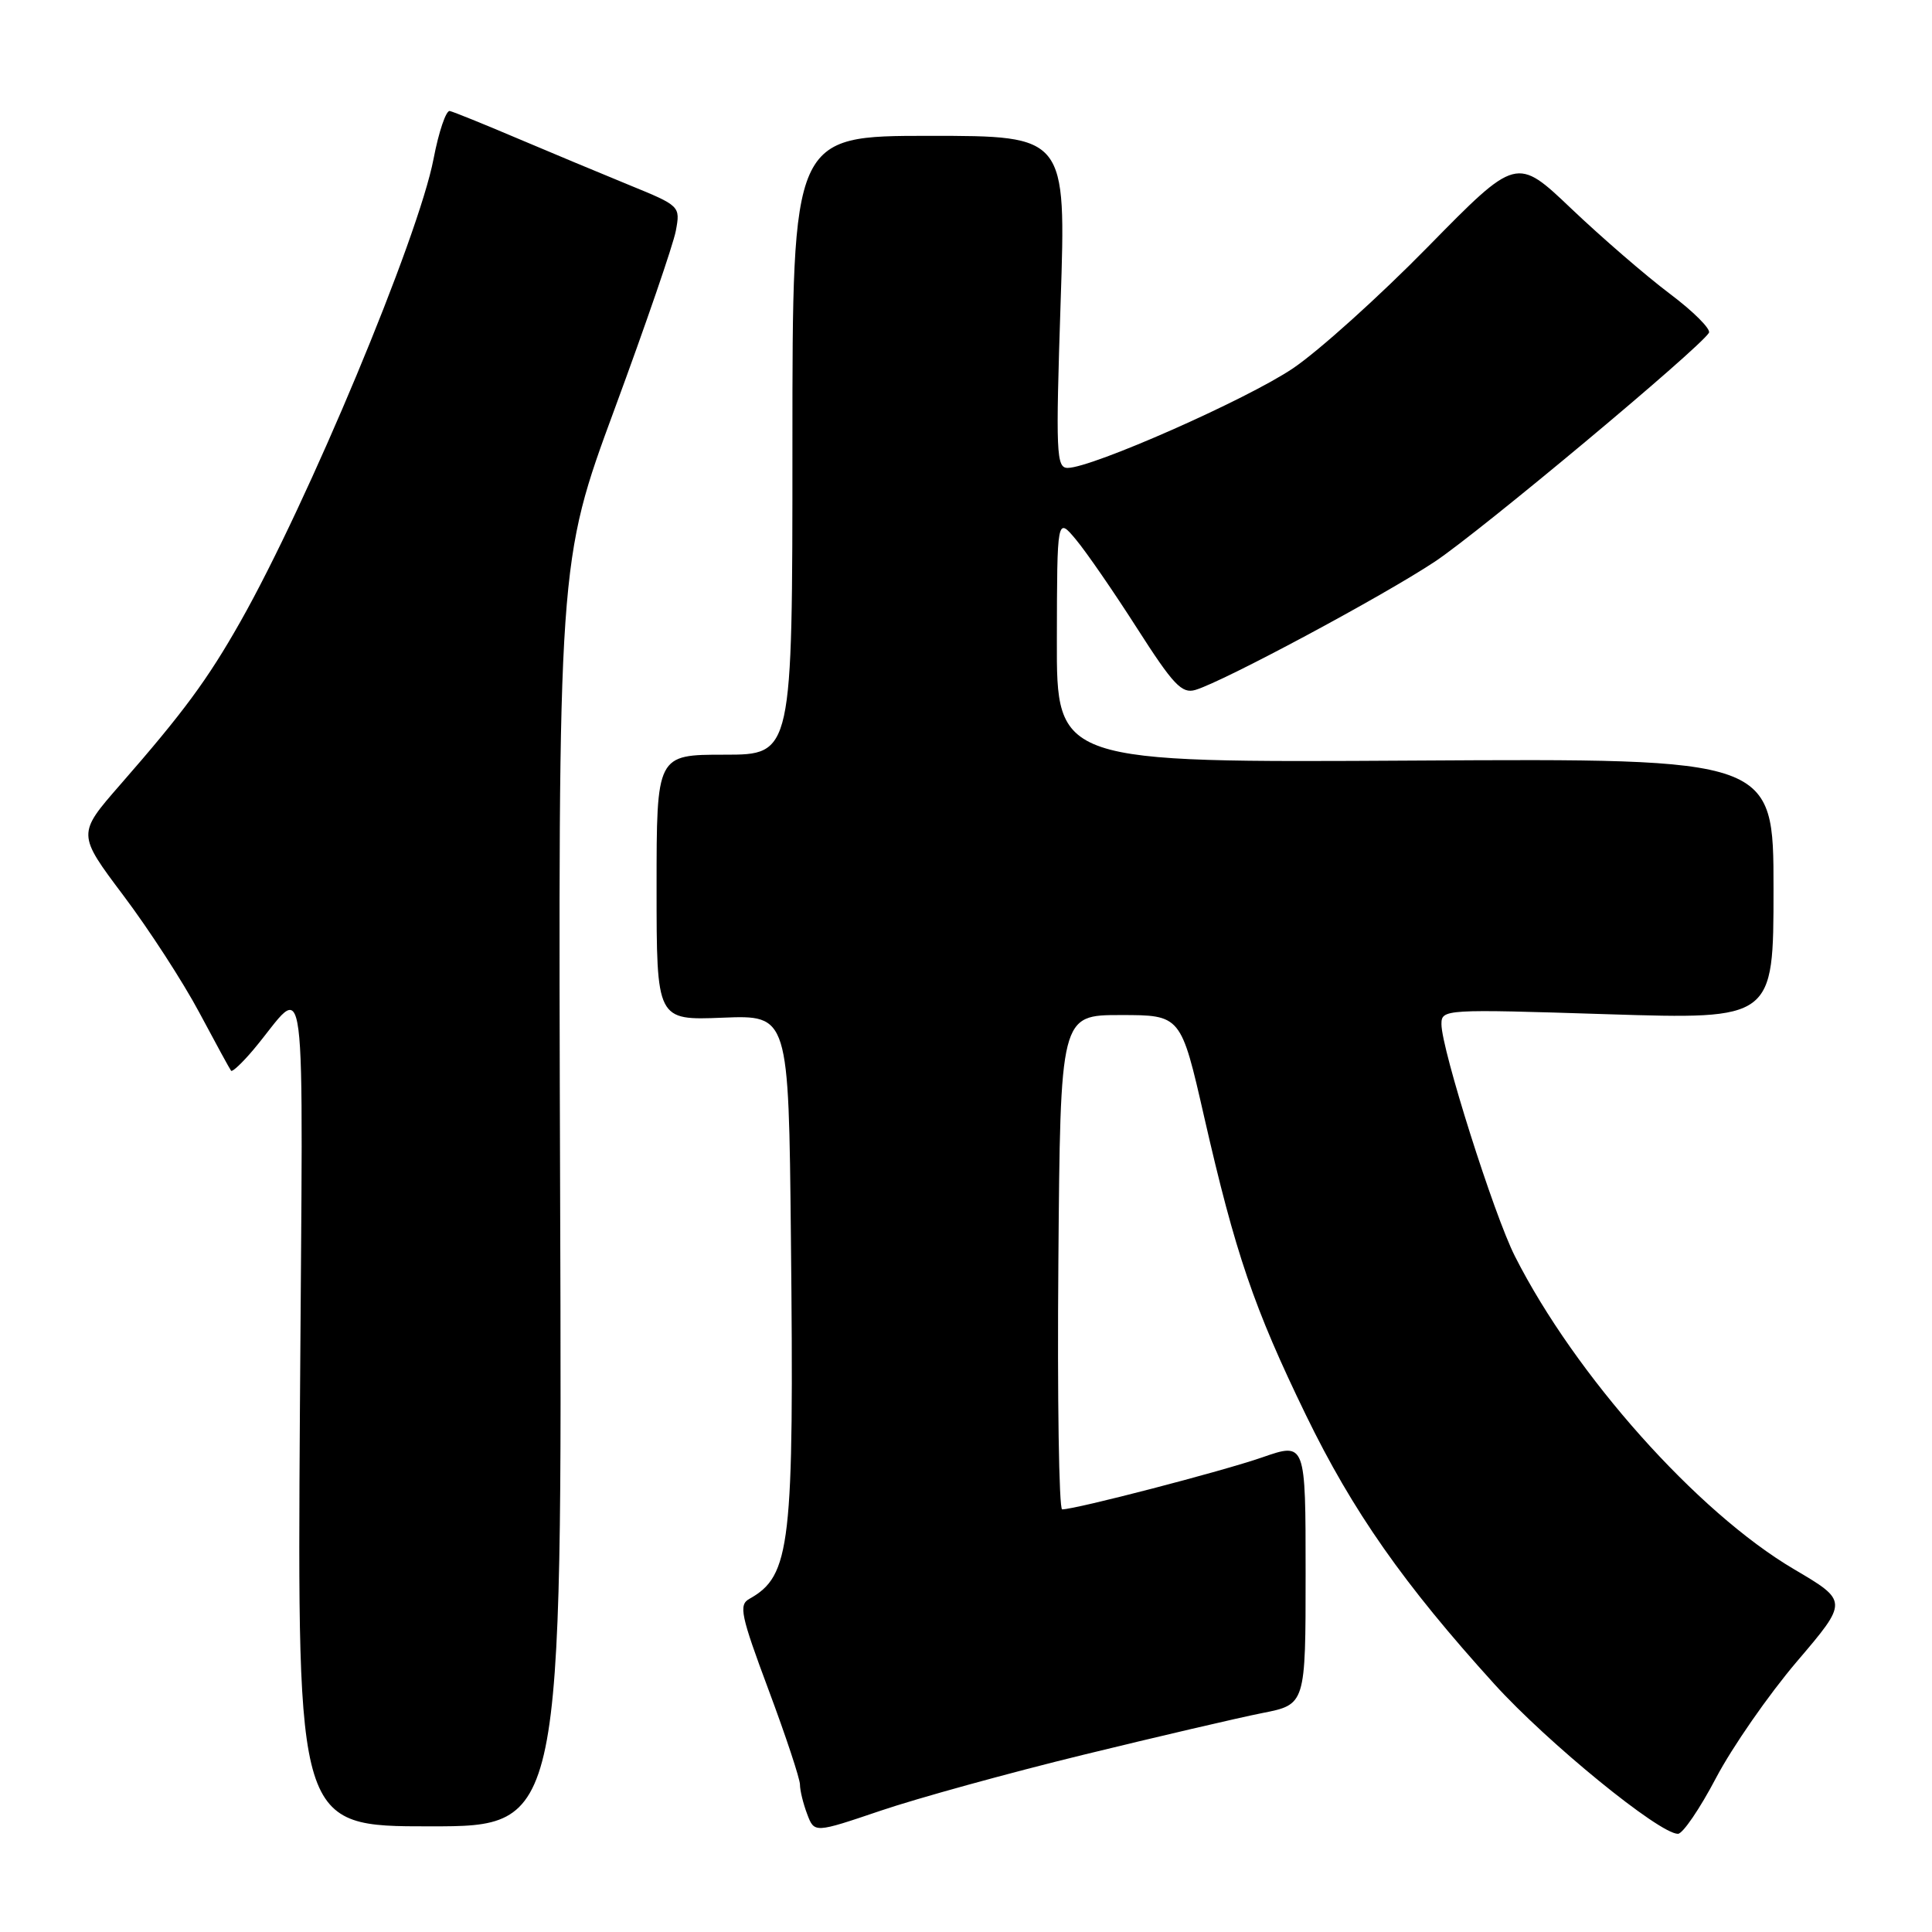 <?xml version="1.0" encoding="UTF-8" standalone="no"?>
<!DOCTYPE svg PUBLIC "-//W3C//DTD SVG 1.1//EN" "http://www.w3.org/Graphics/SVG/1.1/DTD/svg11.dtd" >
<svg xmlns="http://www.w3.org/2000/svg" xmlns:xlink="http://www.w3.org/1999/xlink" version="1.1" viewBox="0 0 256 256">
 <g >
 <path fill="currentColor"
d=" M 143.50 232.53 C 153.40 230.11 164.09 227.62 167.25 226.99 C 173.00 225.86 173.00 225.86 173.00 208.48 C 173.00 191.11 173.00 191.11 167.25 193.11 C 161.99 194.94 142.53 200.00 140.74 200.00 C 140.32 200.00 140.09 185.26 140.24 167.25 C 140.50 134.50 140.50 134.50 148.49 134.50 C 156.48 134.50 156.48 134.50 159.56 148.00 C 163.69 166.09 166.14 173.29 173.04 187.50 C 179.23 200.25 186.00 209.91 198.02 223.16 C 205.10 230.96 219.88 243.01 222.34 242.99 C 222.98 242.98 225.25 239.65 227.38 235.59 C 229.52 231.52 234.33 224.59 238.08 220.18 C 244.91 212.17 244.91 212.17 237.70 207.92 C 224.89 200.37 208.71 182.22 200.73 166.45 C 197.95 160.97 191.00 139.00 191.00 135.72 C 191.00 133.72 191.34 133.70 213.00 134.39 C 235.00 135.08 235.00 135.08 235.00 117.79 C 235.00 100.50 235.00 100.50 187.50 100.78 C 140.00 101.06 140.00 101.06 140.04 84.78 C 140.07 68.50 140.07 68.50 142.57 71.50 C 143.95 73.15 147.60 78.45 150.68 83.27 C 155.46 90.74 156.60 91.95 158.39 91.42 C 162.09 90.33 183.24 78.99 190.14 74.41 C 196.16 70.40 225.13 46.22 226.44 44.10 C 226.73 43.62 224.40 41.28 221.24 38.91 C 218.08 36.53 212.23 31.47 208.22 27.66 C 200.95 20.74 200.95 20.74 189.22 32.69 C 182.78 39.26 174.72 46.52 171.32 48.81 C 165.22 52.93 144.68 62.00 141.47 62.00 C 139.96 62.00 139.88 60.08 140.54 40.00 C 141.27 18.00 141.27 18.00 123.14 18.00 C 105.00 18.00 105.00 18.00 105.00 59.00 C 105.00 100.00 105.00 100.00 96.00 100.00 C 87.00 100.00 87.00 100.00 87.00 117.60 C 87.00 135.20 87.00 135.20 95.75 134.85 C 104.50 134.50 104.50 134.50 104.80 164.00 C 105.23 204.85 104.77 208.79 99.29 211.86 C 97.86 212.66 98.15 214.03 101.84 223.92 C 104.13 230.05 106.00 235.70 106.00 236.47 C 106.00 237.24 106.43 239.00 106.96 240.39 C 107.91 242.90 107.91 242.90 116.71 239.92 C 121.54 238.28 133.60 234.95 143.50 232.53 Z  M 74.22 158.25 C 73.95 74.50 73.95 74.50 81.44 54.19 C 85.56 43.02 89.21 32.40 89.55 30.59 C 90.16 27.31 90.13 27.28 83.33 24.50 C 79.58 22.96 72.90 20.18 68.50 18.31 C 64.10 16.44 60.10 14.82 59.60 14.71 C 59.11 14.59 58.14 17.44 57.45 21.04 C 55.46 31.45 40.80 66.58 31.84 82.40 C 27.50 90.06 24.31 94.39 15.91 104.00 C 10.23 110.51 10.23 110.51 16.36 118.67 C 19.74 123.16 24.26 130.13 26.41 134.17 C 28.56 138.20 30.45 141.67 30.62 141.88 C 30.78 142.08 32.11 140.83 33.57 139.10 C 40.87 130.43 40.14 124.79 39.74 186.75 C 39.39 242.00 39.39 242.00 56.95 242.00 C 74.50 242.00 74.50 242.00 74.22 158.25 Z "/>
</g>
</svg>